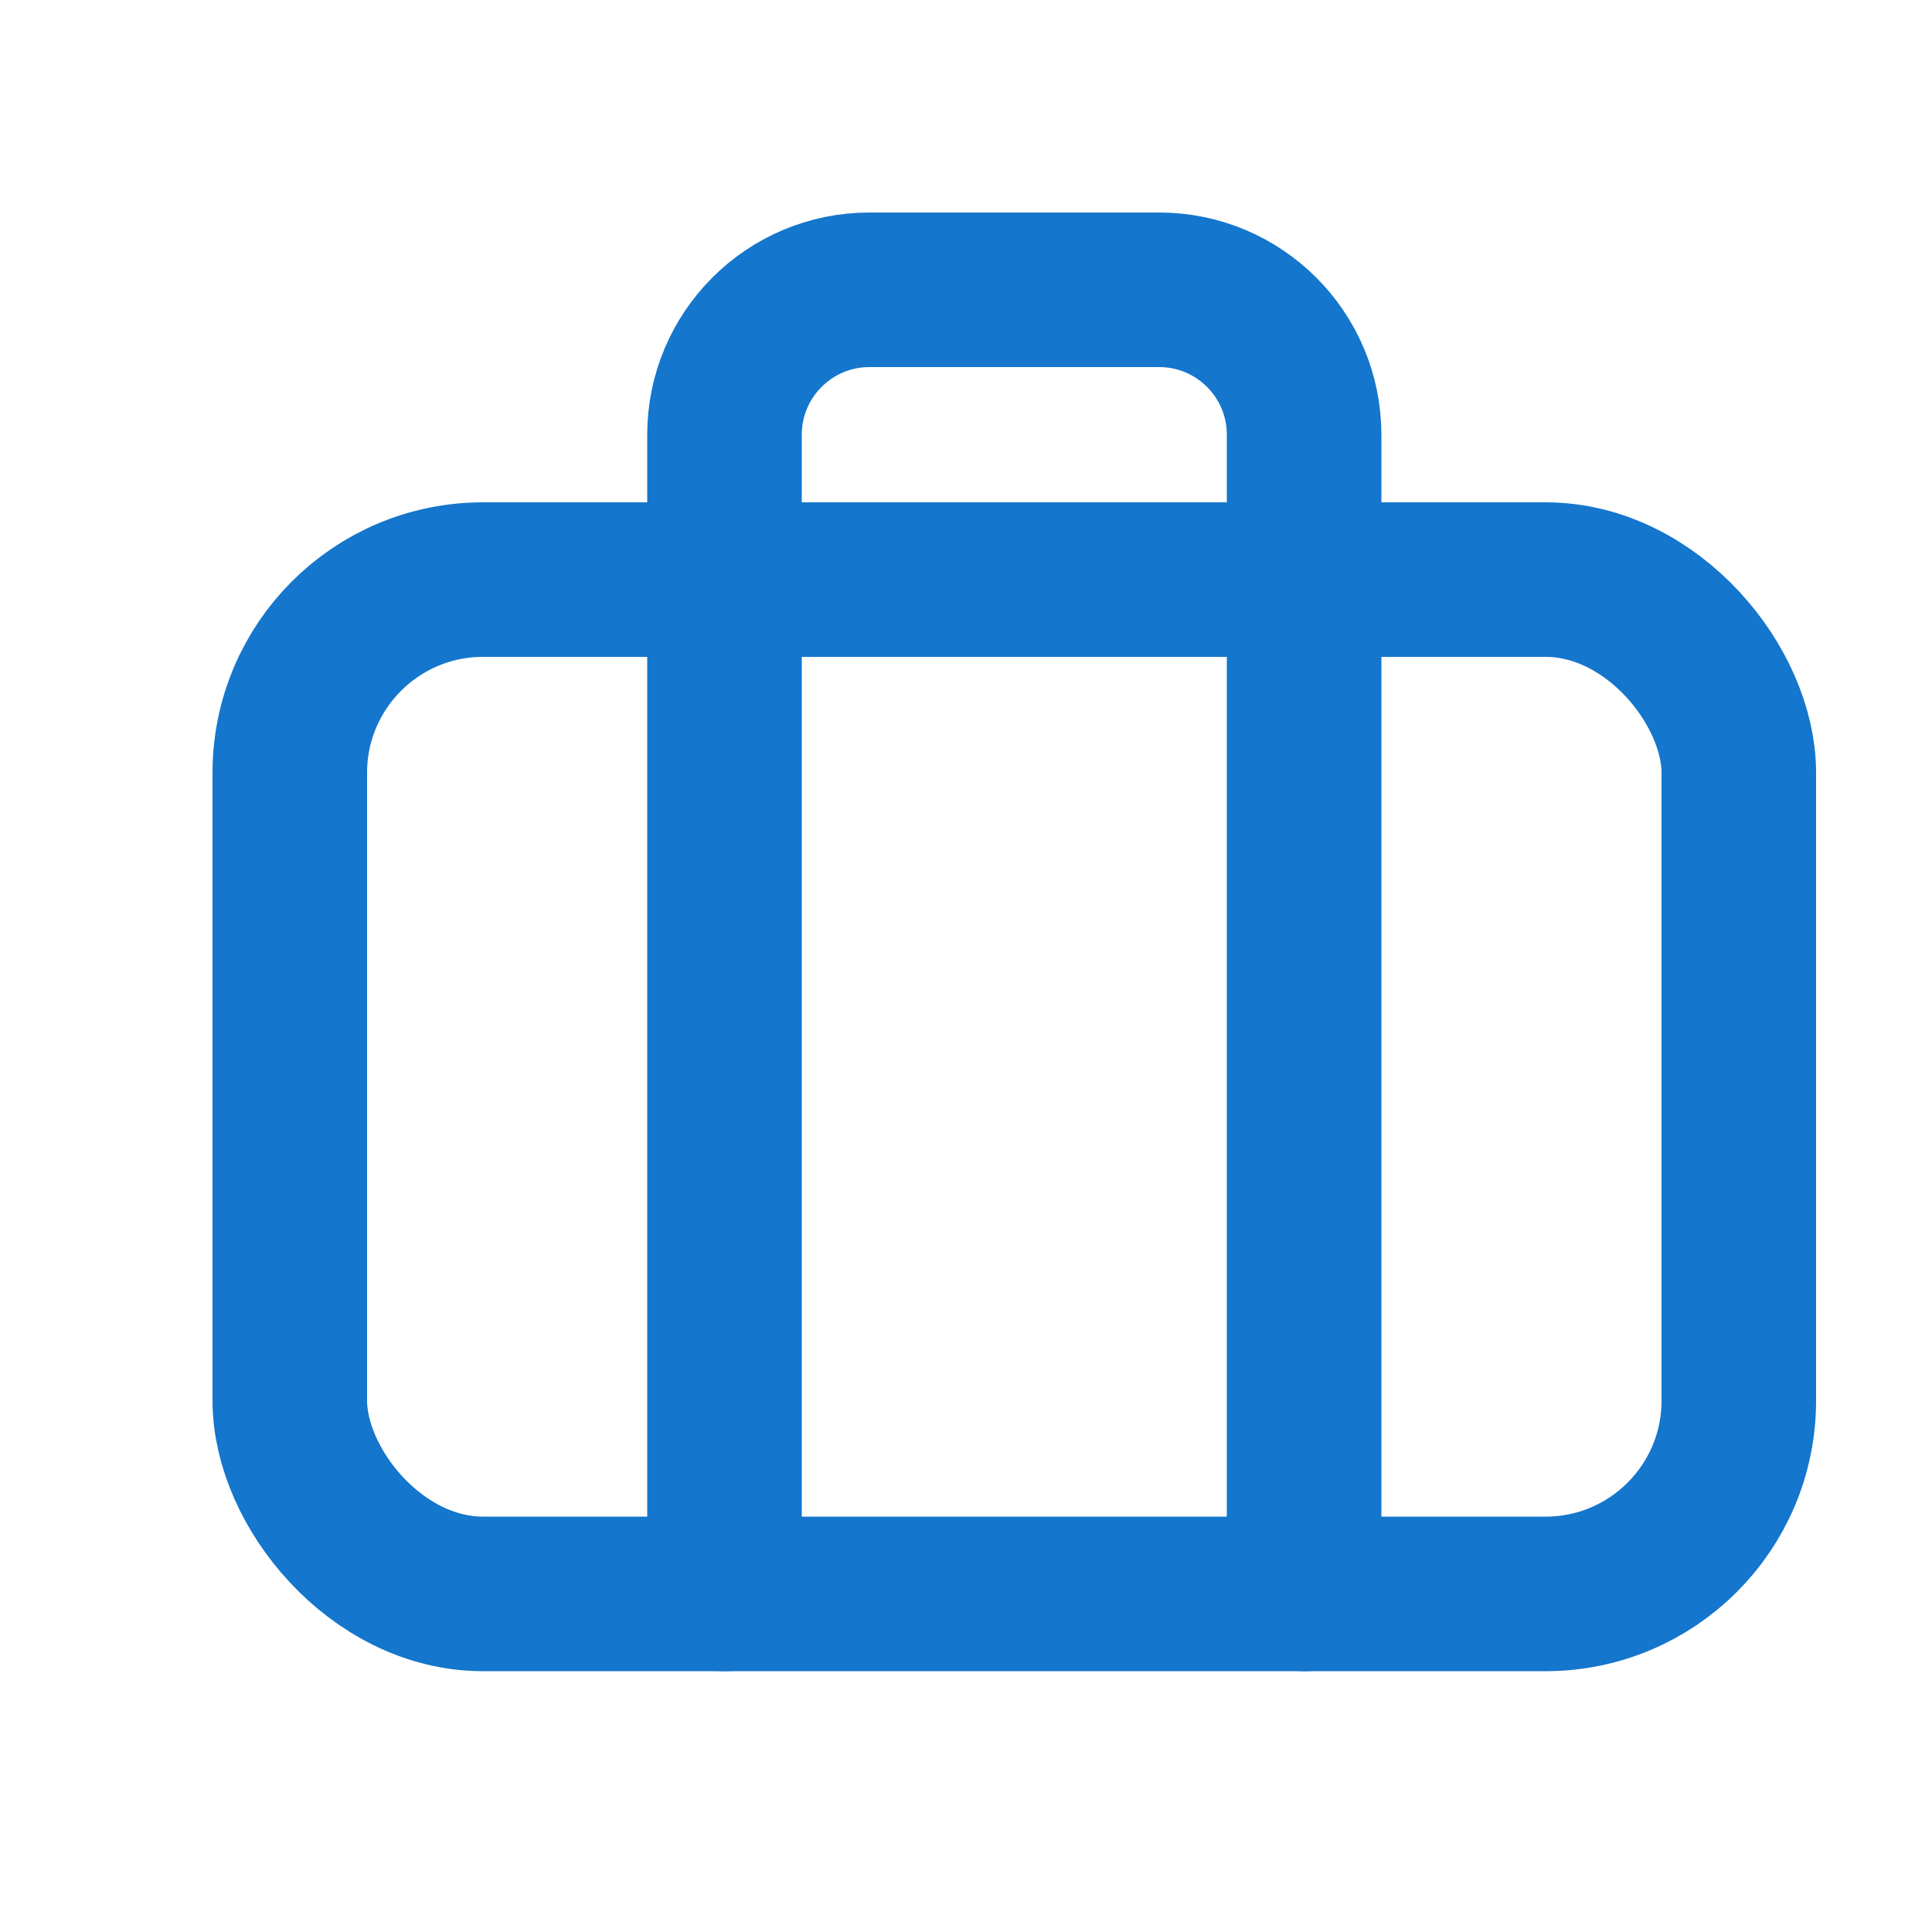 <svg xmlns="http://www.w3.org/2000/svg" width="20" height="20" viewBox="0 0 20 20">
  <g fill="none" fill-rule="evenodd">
    <rect width="20" height="20"/>
    <g stroke="#1476CC" stroke-linecap="round" stroke-linejoin="round" stroke-width="1.6" transform="translate(3 3)">
      <rect width="15" height="10.5" y="3" rx="2"/>
      <path d="M10.5,13.5 L10.5,1.5 C10.5,0.672 9.828,0 9,0 L6,0 C5.172,0 4.5,0.672 4.5,1.5 L4.5,13.5"/>
    </g>
  </g>
</svg>
